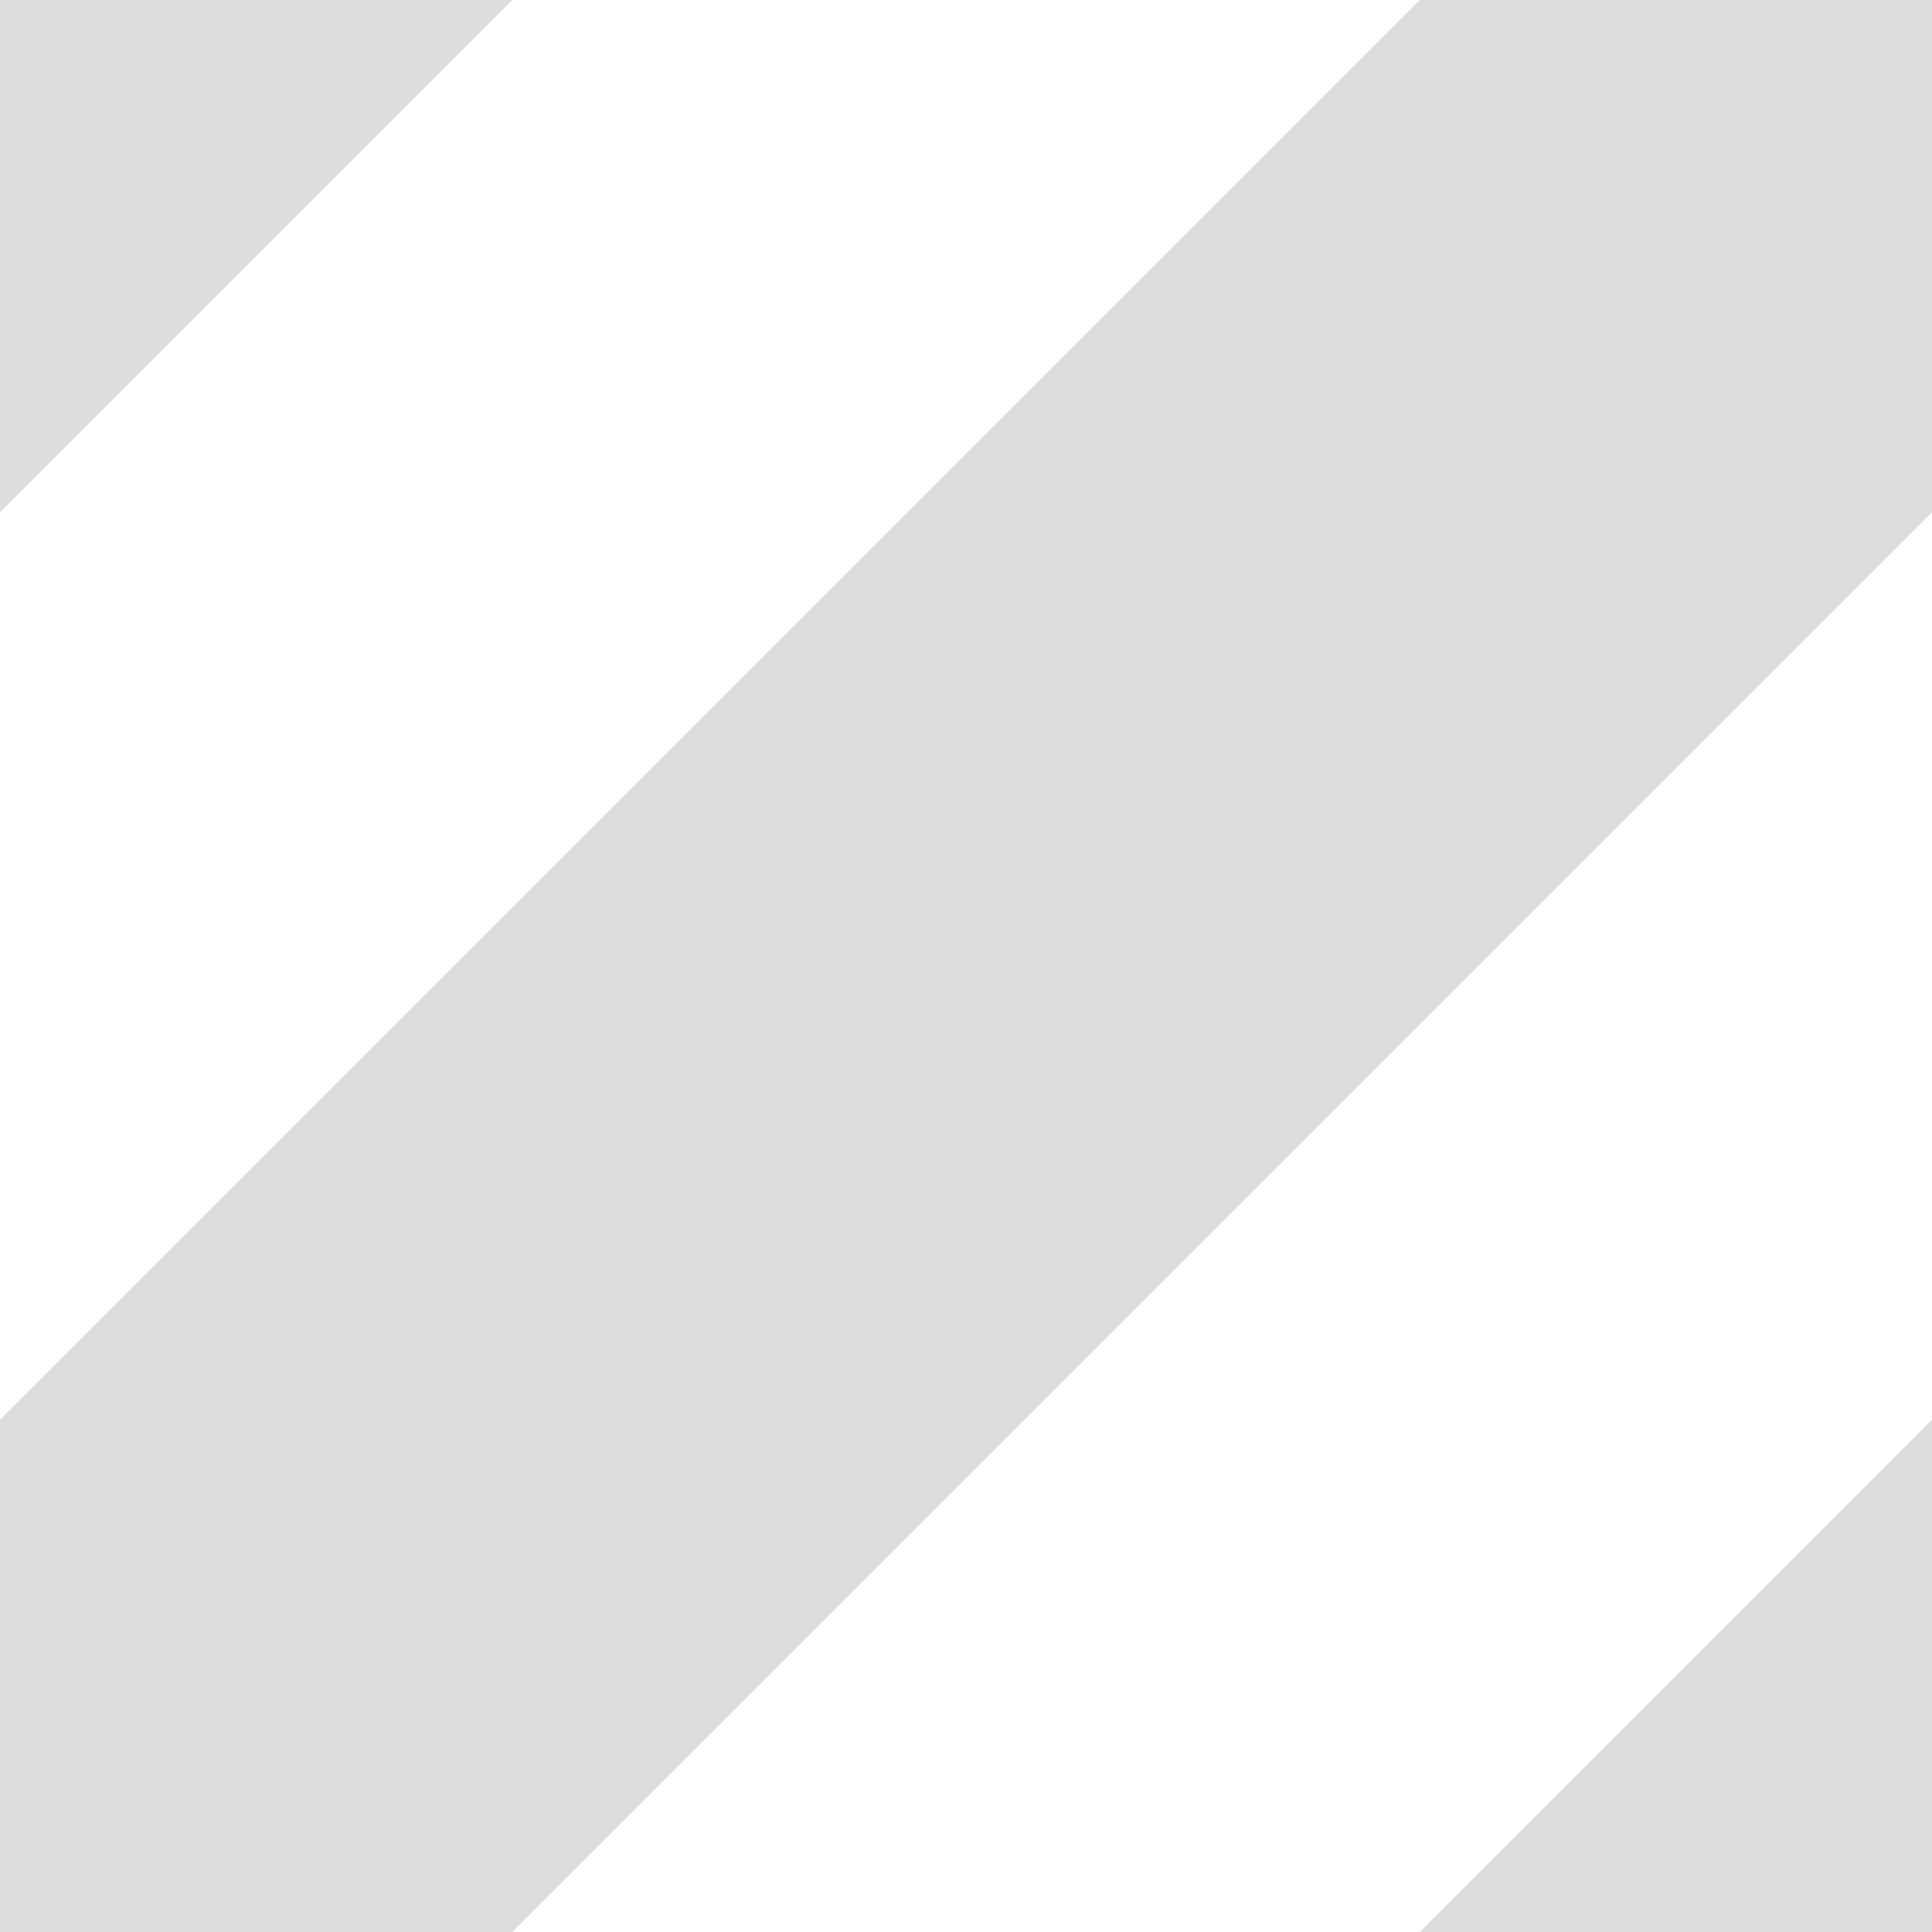 <svg xmlns="http://www.w3.org/2000/svg" id="ge-hash" patternUnits="userSpaceOnUse" width="4" height="4">
  <rect fill='#ffffff' width="4" height="4"></rect>
  <path fill='none' stroke='#dcdcdc' stroke-width='1.5' d="M-1,1 l2,-2 M0,4 l4,-4 M3,5 l2,-2"></path>
</svg>
